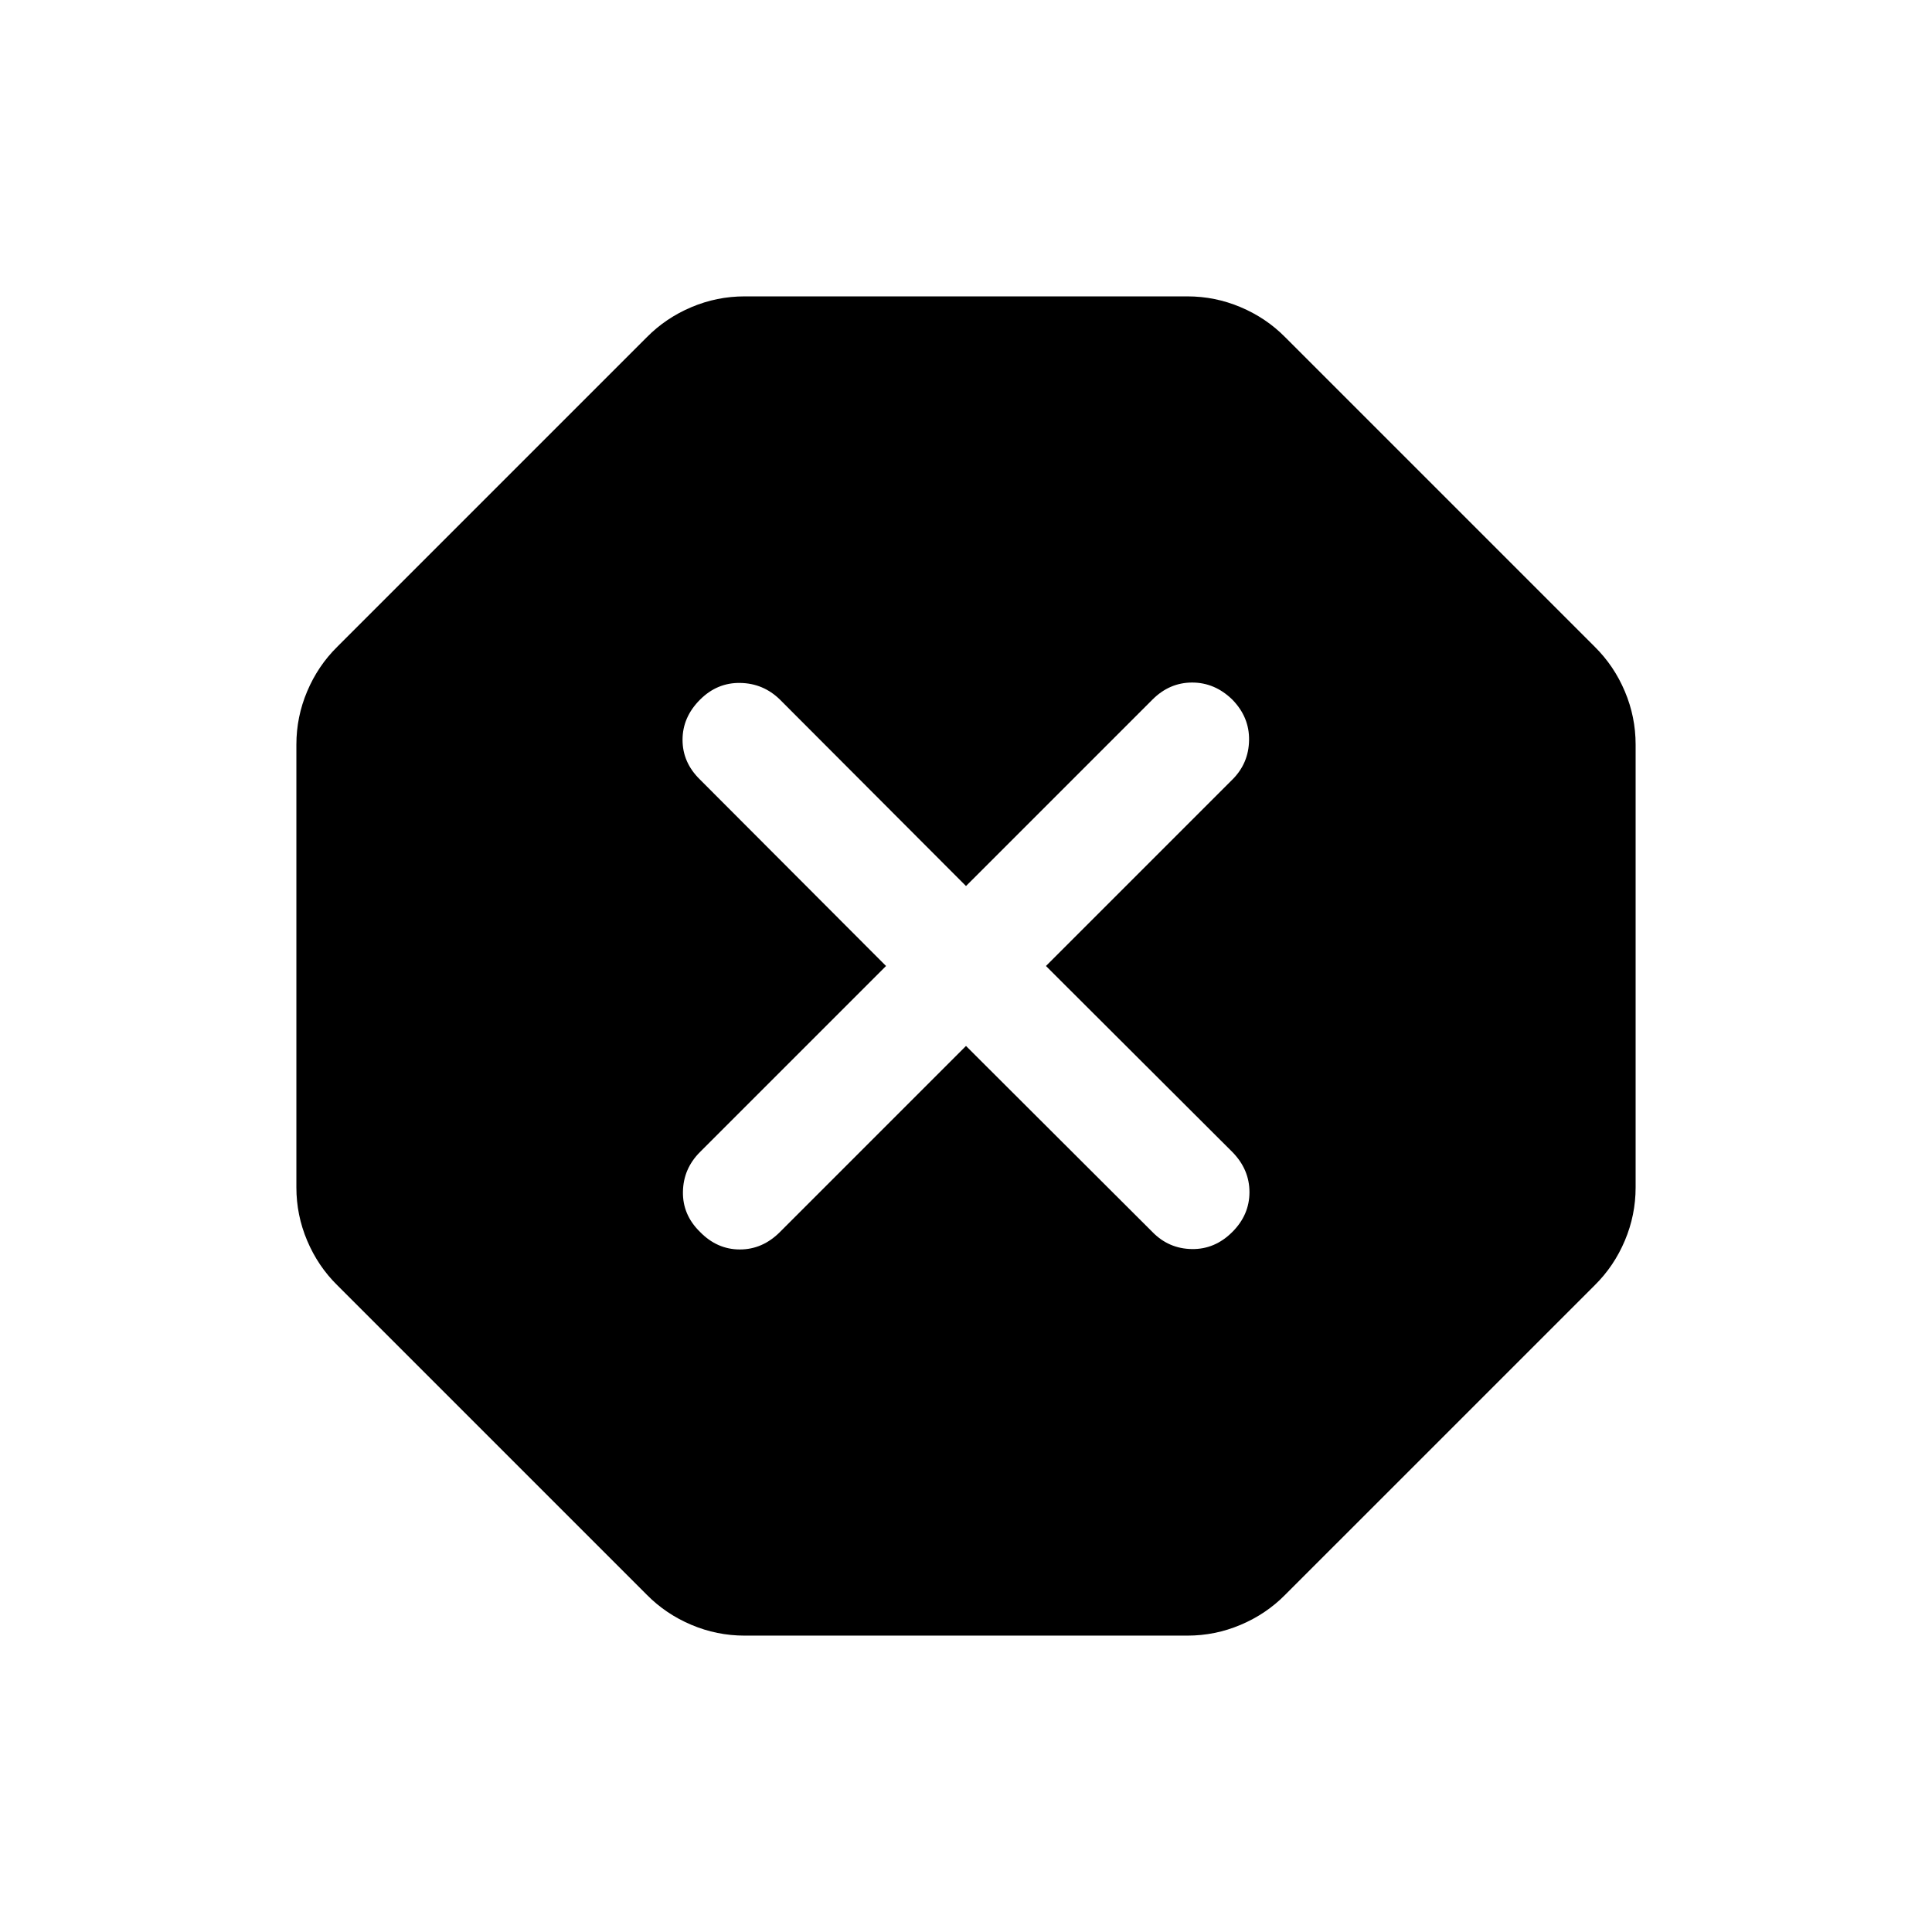 <svg xmlns="http://www.w3.org/2000/svg" height="24" viewBox="0 -960 960 960" width="24"><path d="M370-147.27q-13.8 0-26.46-5.36-12.67-5.35-22.12-14.91L167.54-321.42q-9.56-9.45-14.91-22.12-5.36-12.66-5.36-26.46v-220q0-13.8 5.36-26.46 5.35-12.67 14.91-22.12l153.88-153.88q9.45-9.56 22.12-14.91 12.66-5.36 26.46-5.36h220q13.8 0 26.46 5.36 12.67 5.35 22.12 14.91l153.88 153.88q9.56 9.45 14.91 22.12 5.36 12.66 5.36 26.46v220q0 13.8-5.36 26.46-5.35 12.67-14.91 22.12L638.58-167.54q-9.45 9.56-22.12 14.91-12.66 5.36-26.46 5.36H370Zm110-293 92.67 92.48q8.06 8.25 19.52 8.44 11.46.2 20.16-8.5 8.5-8.5 8.5-19.77 0-11.26-8.45-19.9L519.73-480l92.67-92.67q8.06-8.06 8.25-19.52.2-11.46-8.3-20.16-8.7-8.5-19.97-8.5-11.26 0-19.71 8.45L480-519.73l-92.48-92.67q-8.25-8.06-19.71-8.25-11.46-.2-19.96 8.3-8.7 8.7-8.7 19.97 0 11.26 8.64 19.71L440.27-480l-92.48 92.48q-8.25 8.25-8.44 19.71-.2 11.46 8.5 19.96 8.5 8.7 19.77 8.7 11.26 0 19.9-8.64L480-440.27Z"/></svg>